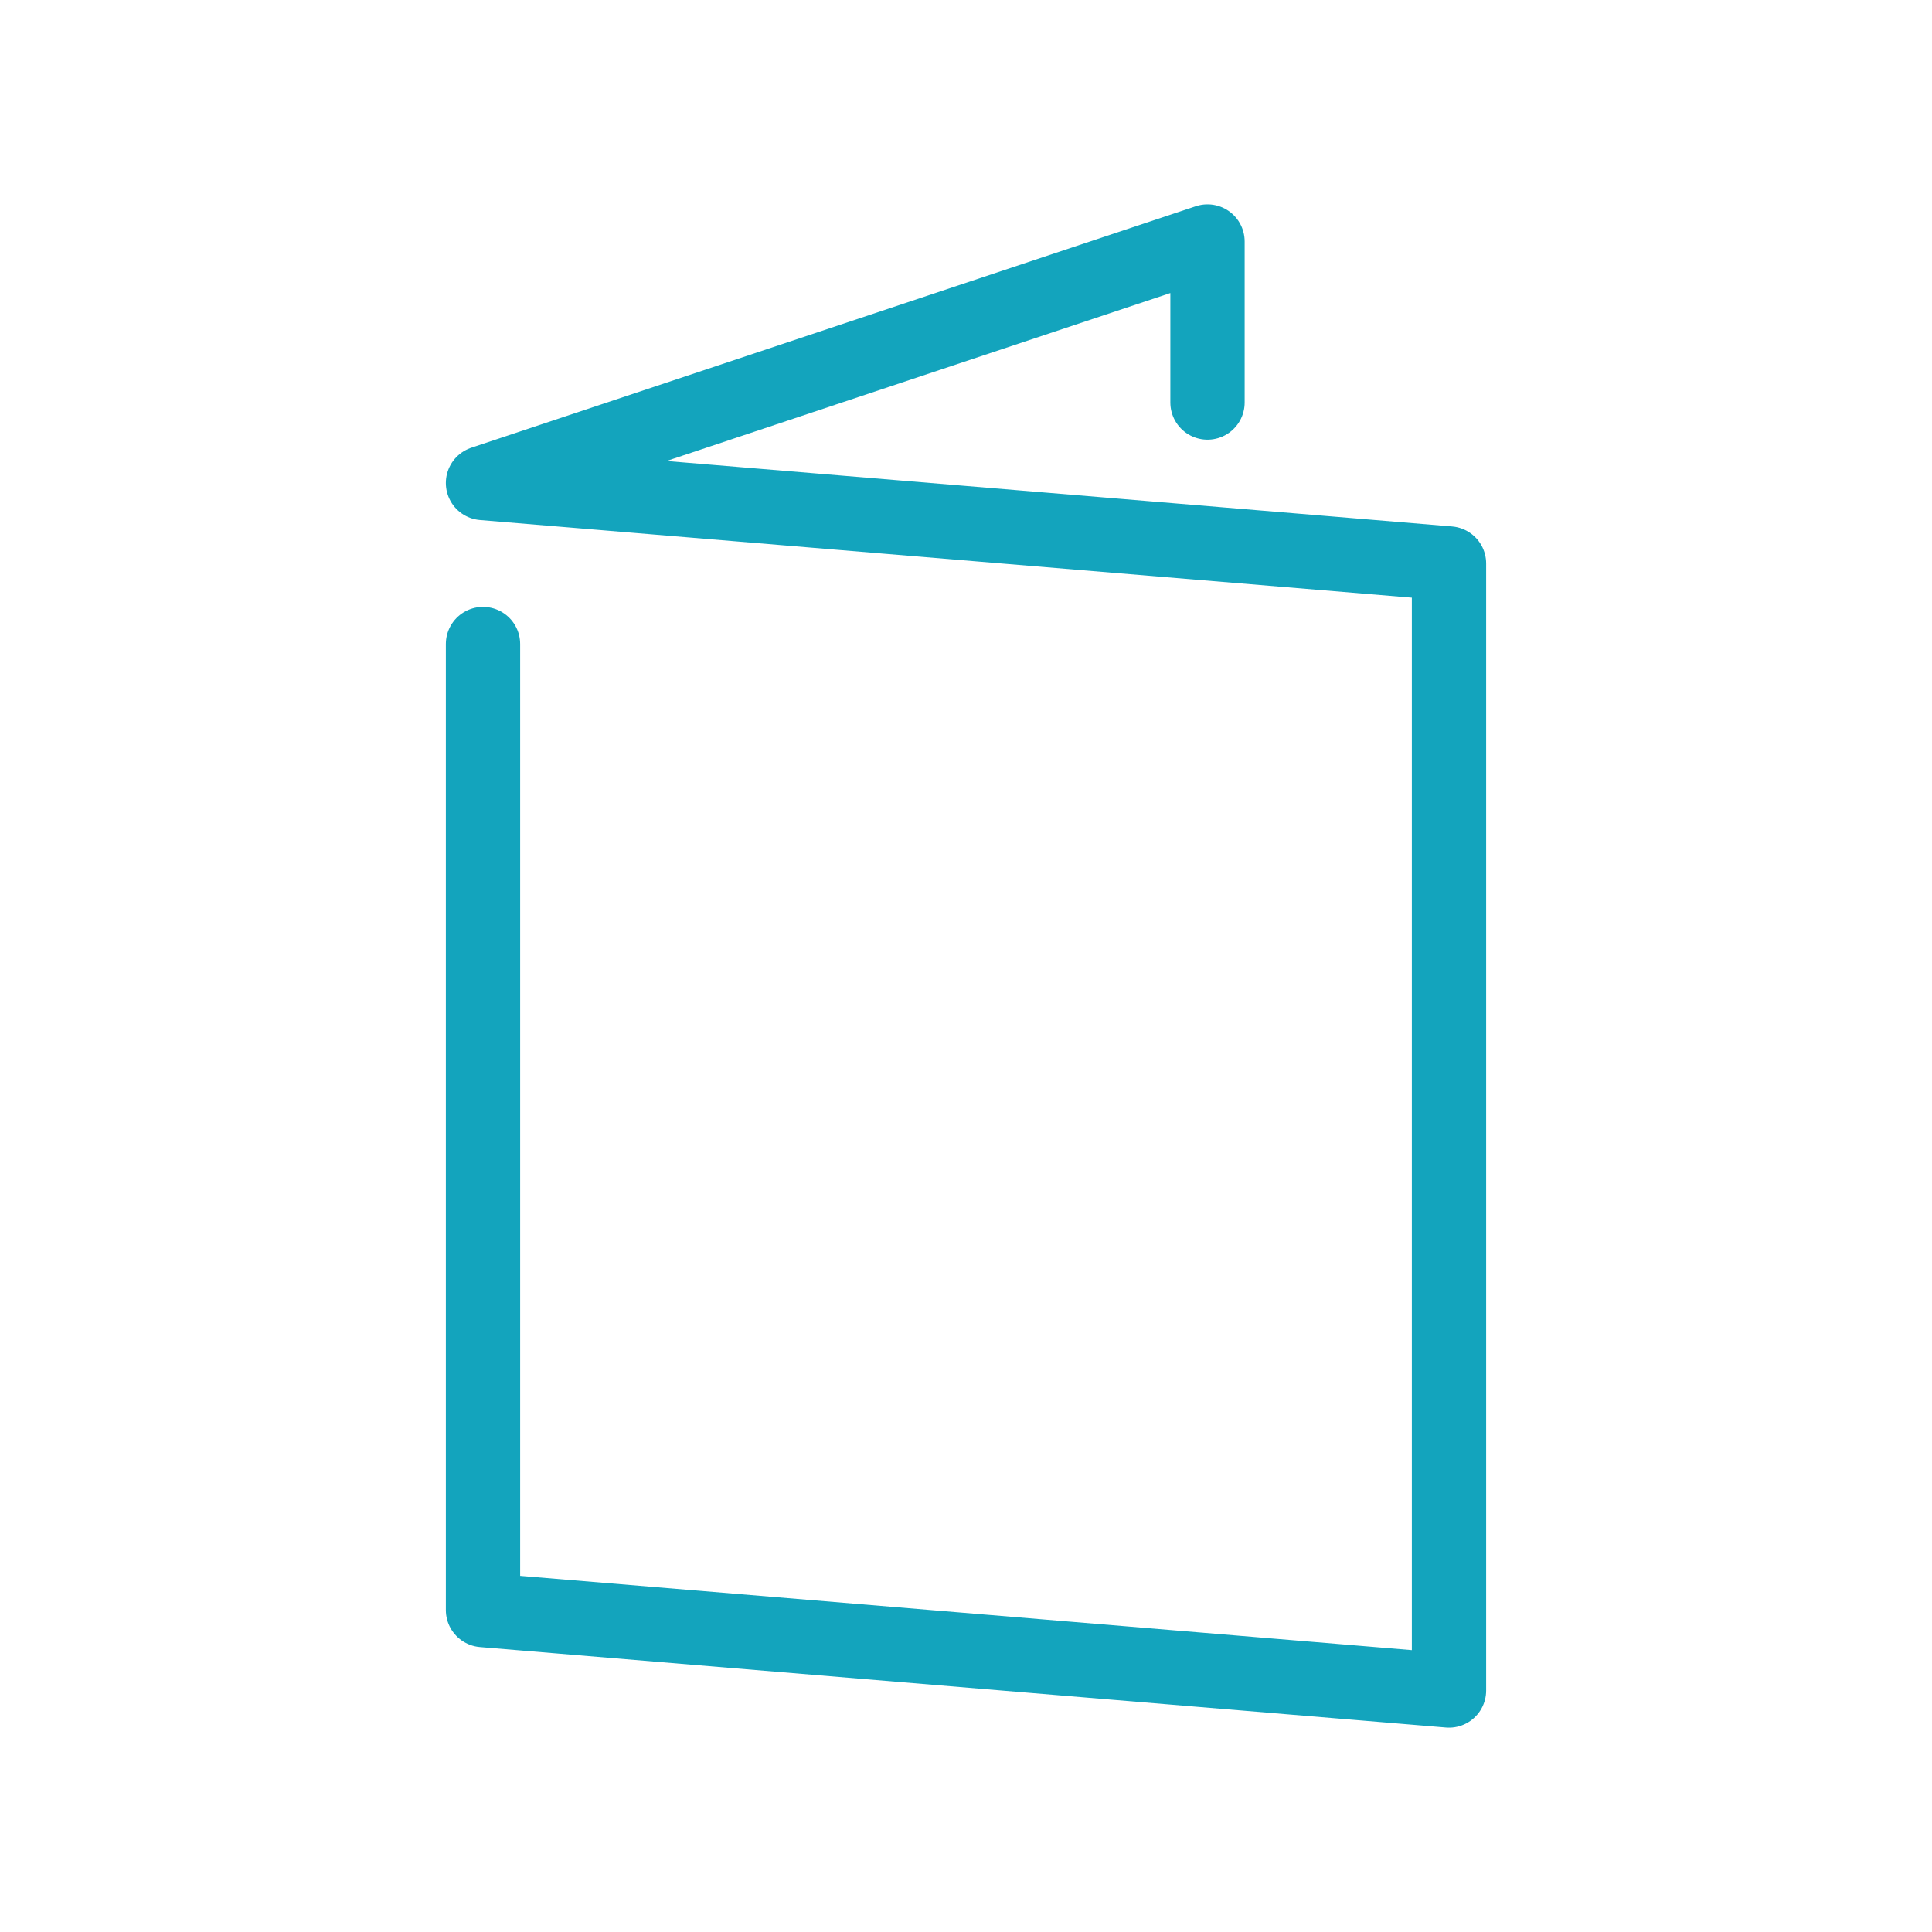 <svg width="26" height="26" viewBox="0 0 26 26" fill="none" xmlns="http://www.w3.org/2000/svg">
<path d="M16.25 5.417V3.25L6.5 6.5L19.5 7.583V22.75L6.5 21.667V8.667" stroke="#13A4BD" stroke-linecap="round" stroke-linejoin="round"/>
</svg>
